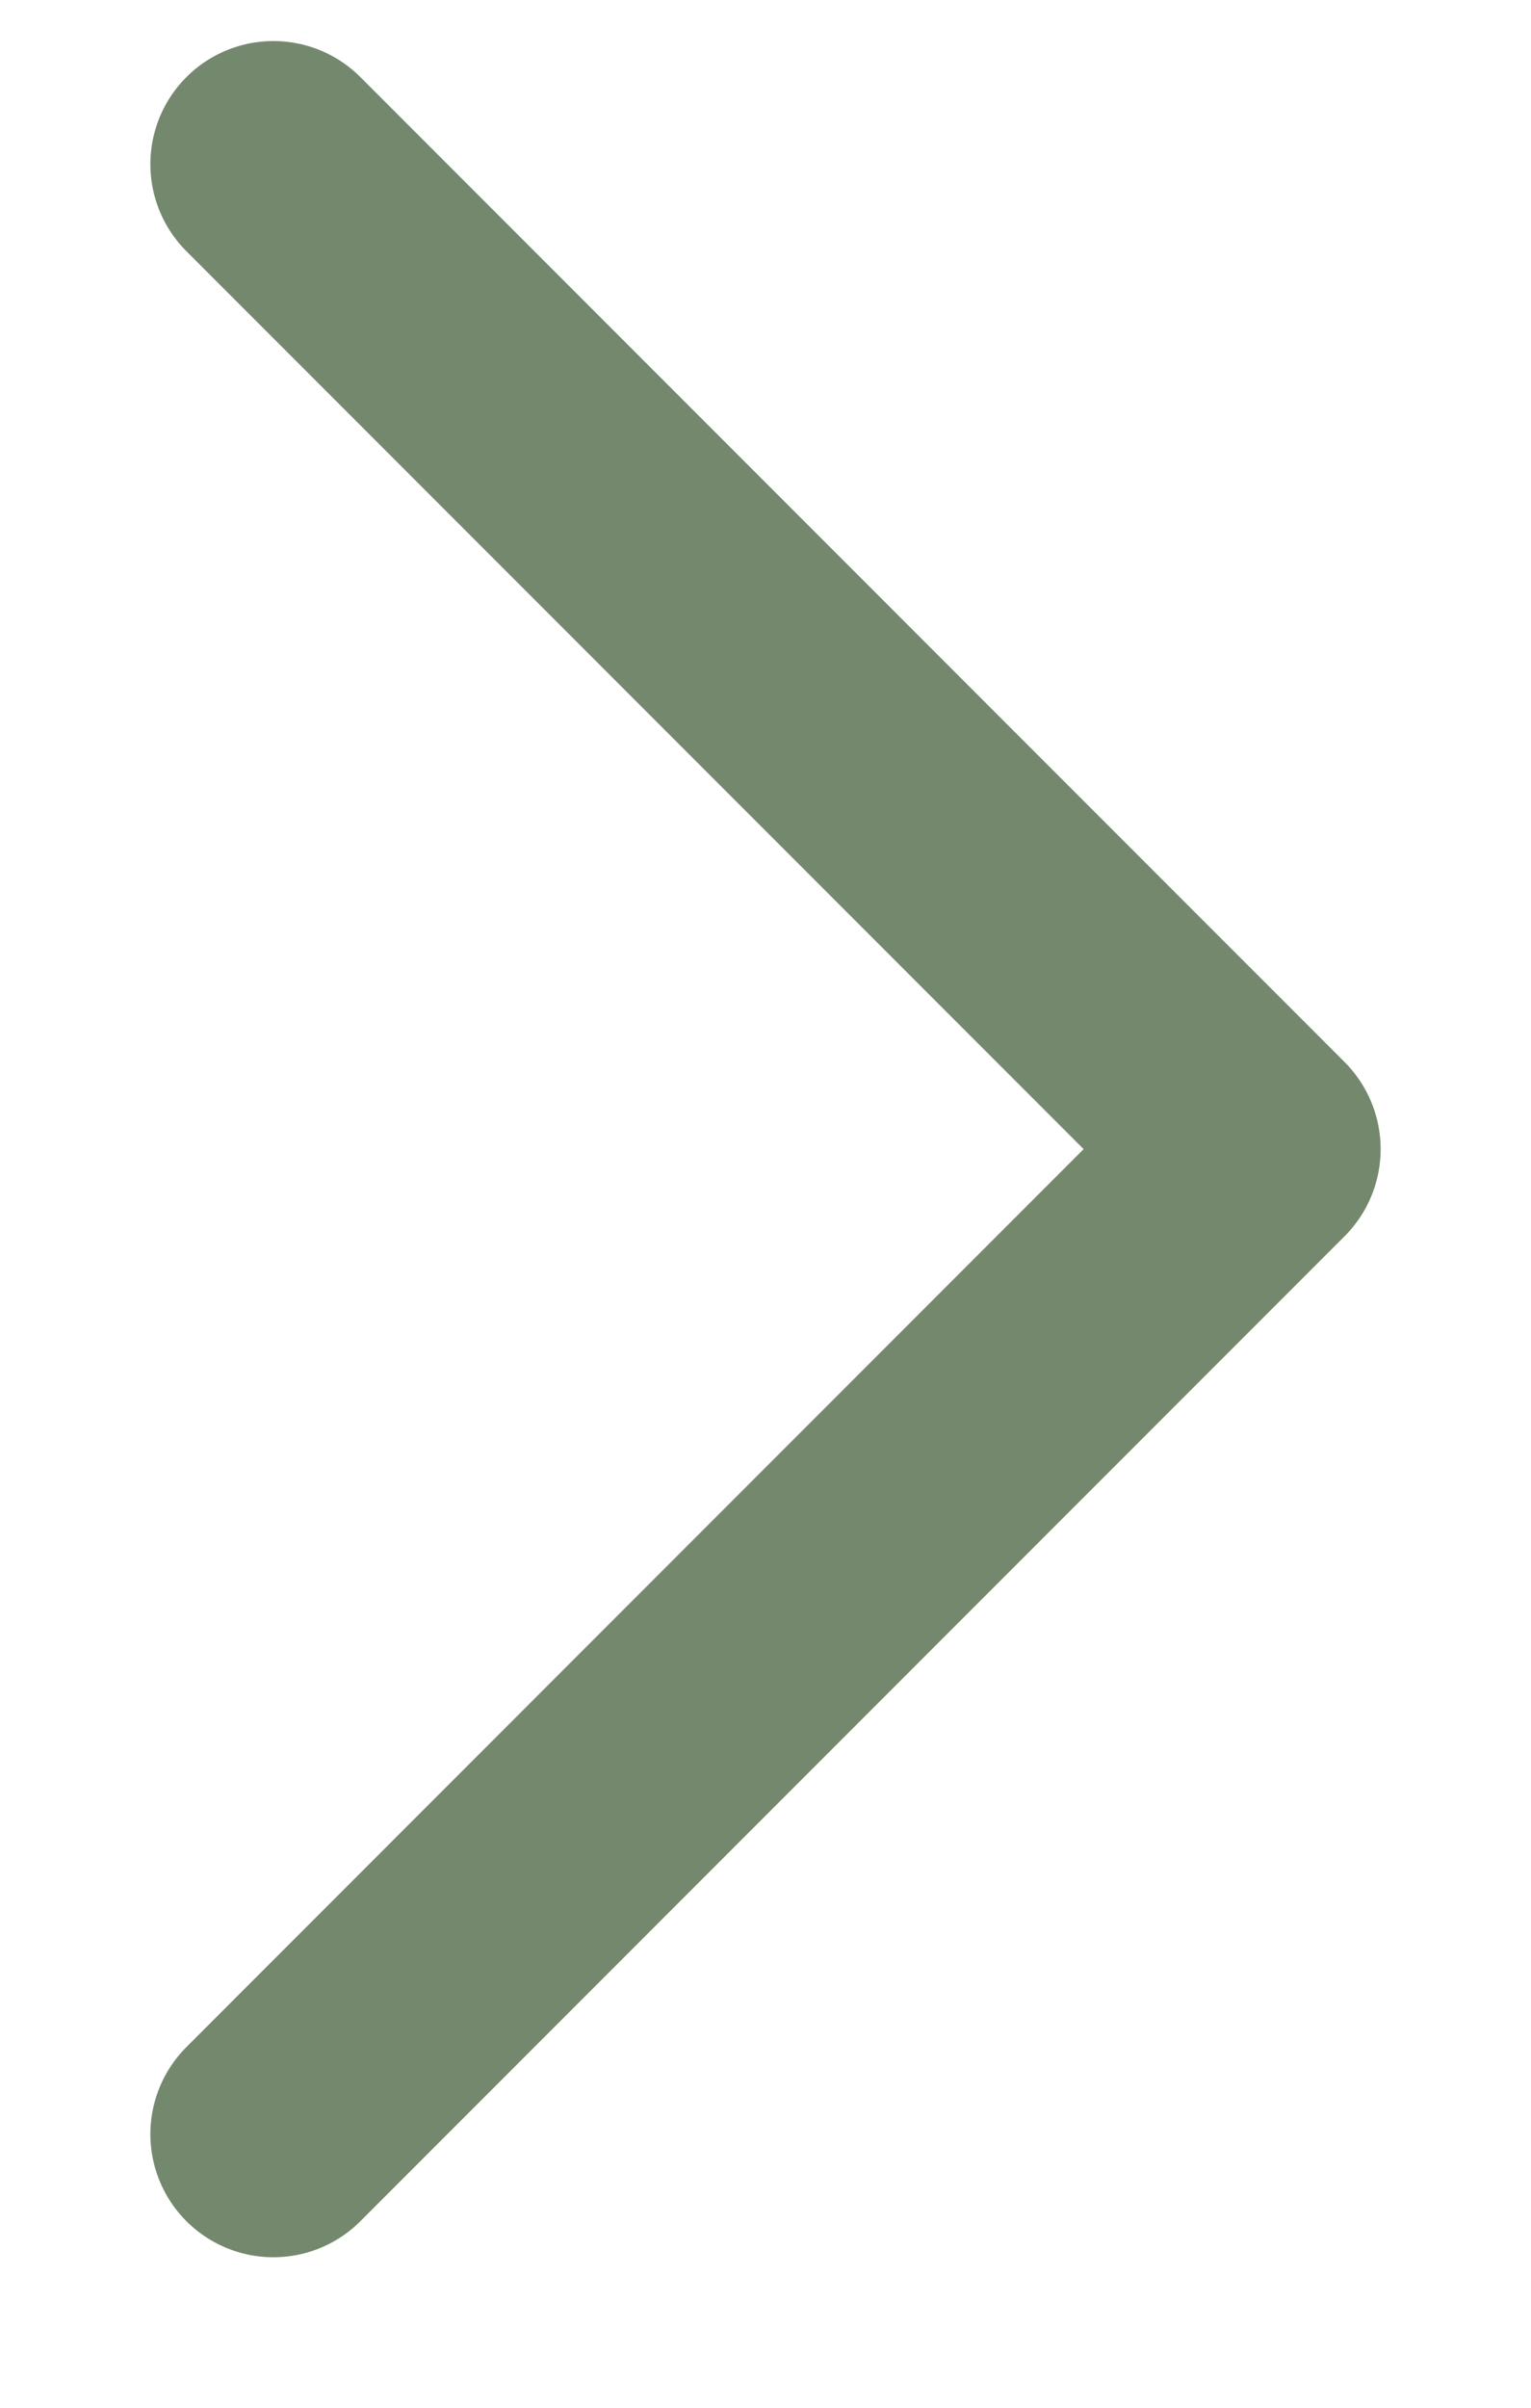 <svg xmlns="http://www.w3.org/2000/svg" width="7" height="11" viewBox="0 0 7 11" fill="none">
<path d="M1.25 9.75L5.75 5.25L1.25 0.75" stroke="#74886D" stroke-width="1.125" stroke-linecap="round" stroke-linejoin="round"/>
</svg>